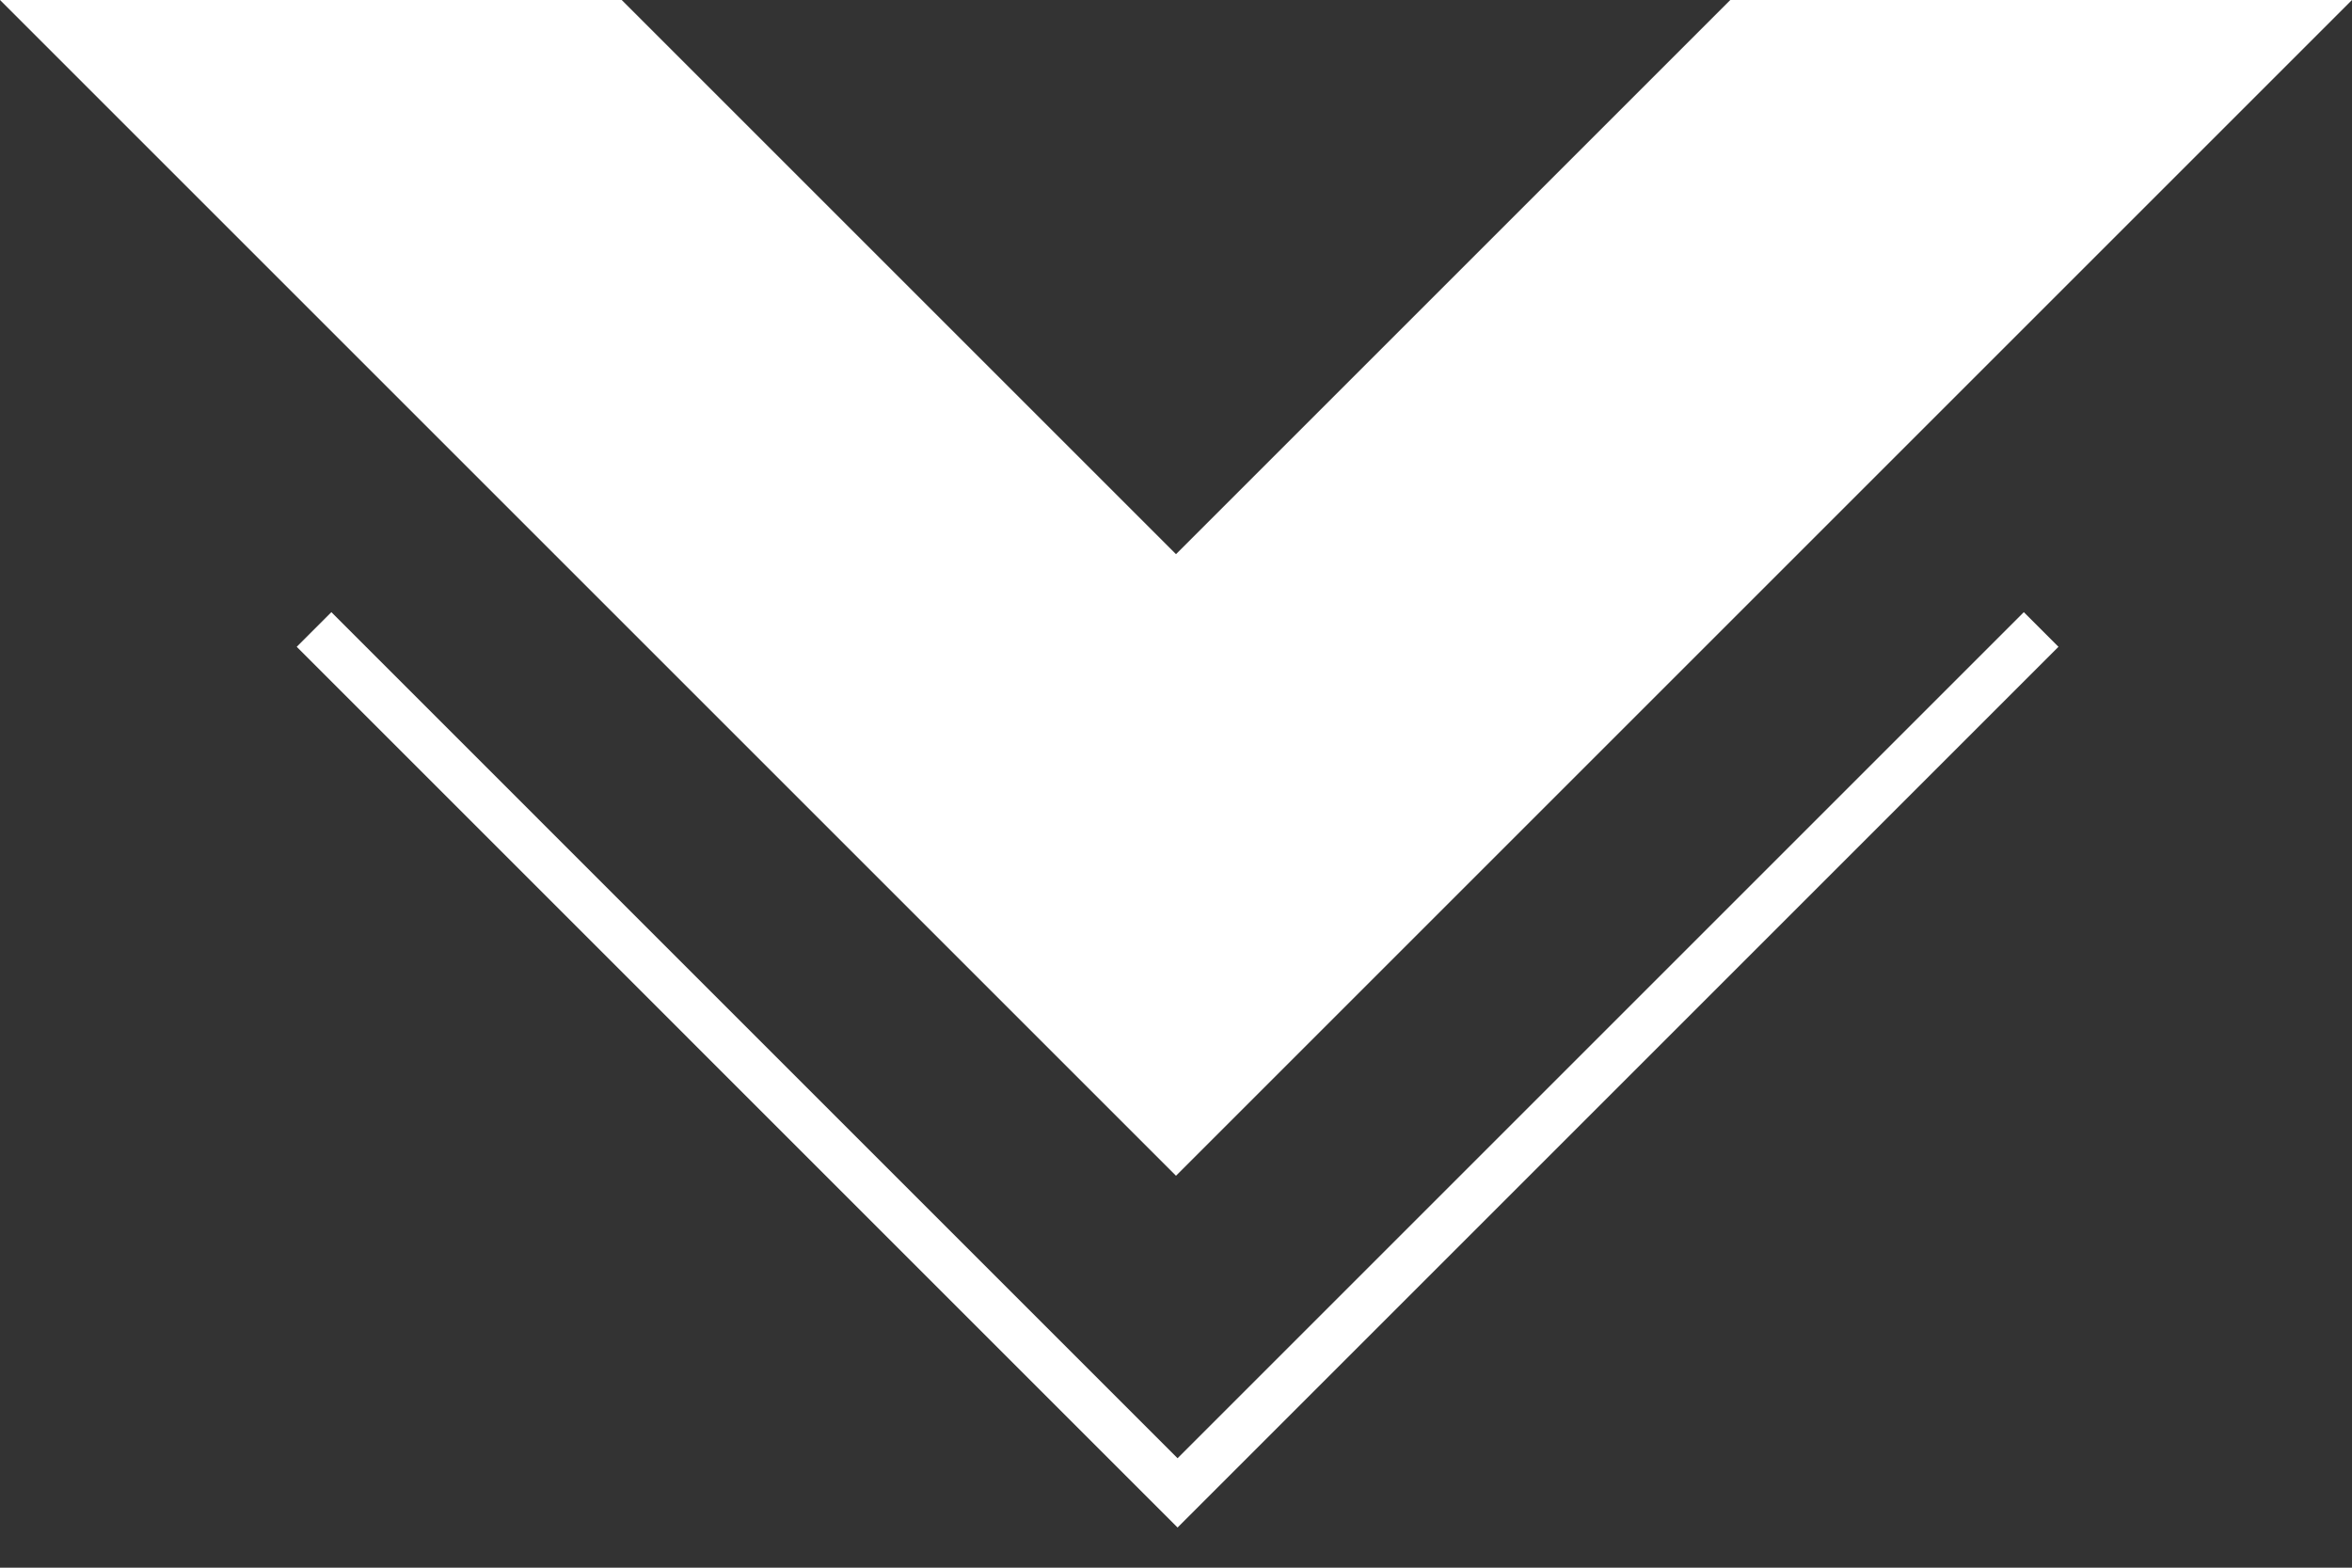 <svg width="48" height="32" viewBox="0 0 48 32" fill="none" xmlns="http://www.w3.org/2000/svg">
<rect x="0" y="0" width="48" height="32" fill="#333333" stroke="none"/>
<path fill-rule="evenodd" clip-rule="evenodd" d="M0 0H12.688L24 11.312L35.312 0H48L24 24L0 0Z" fill="white"/>
<path d="M6.409 12.849L24.032 30.473L41.656 12.849" stroke="white"/>
</svg>
